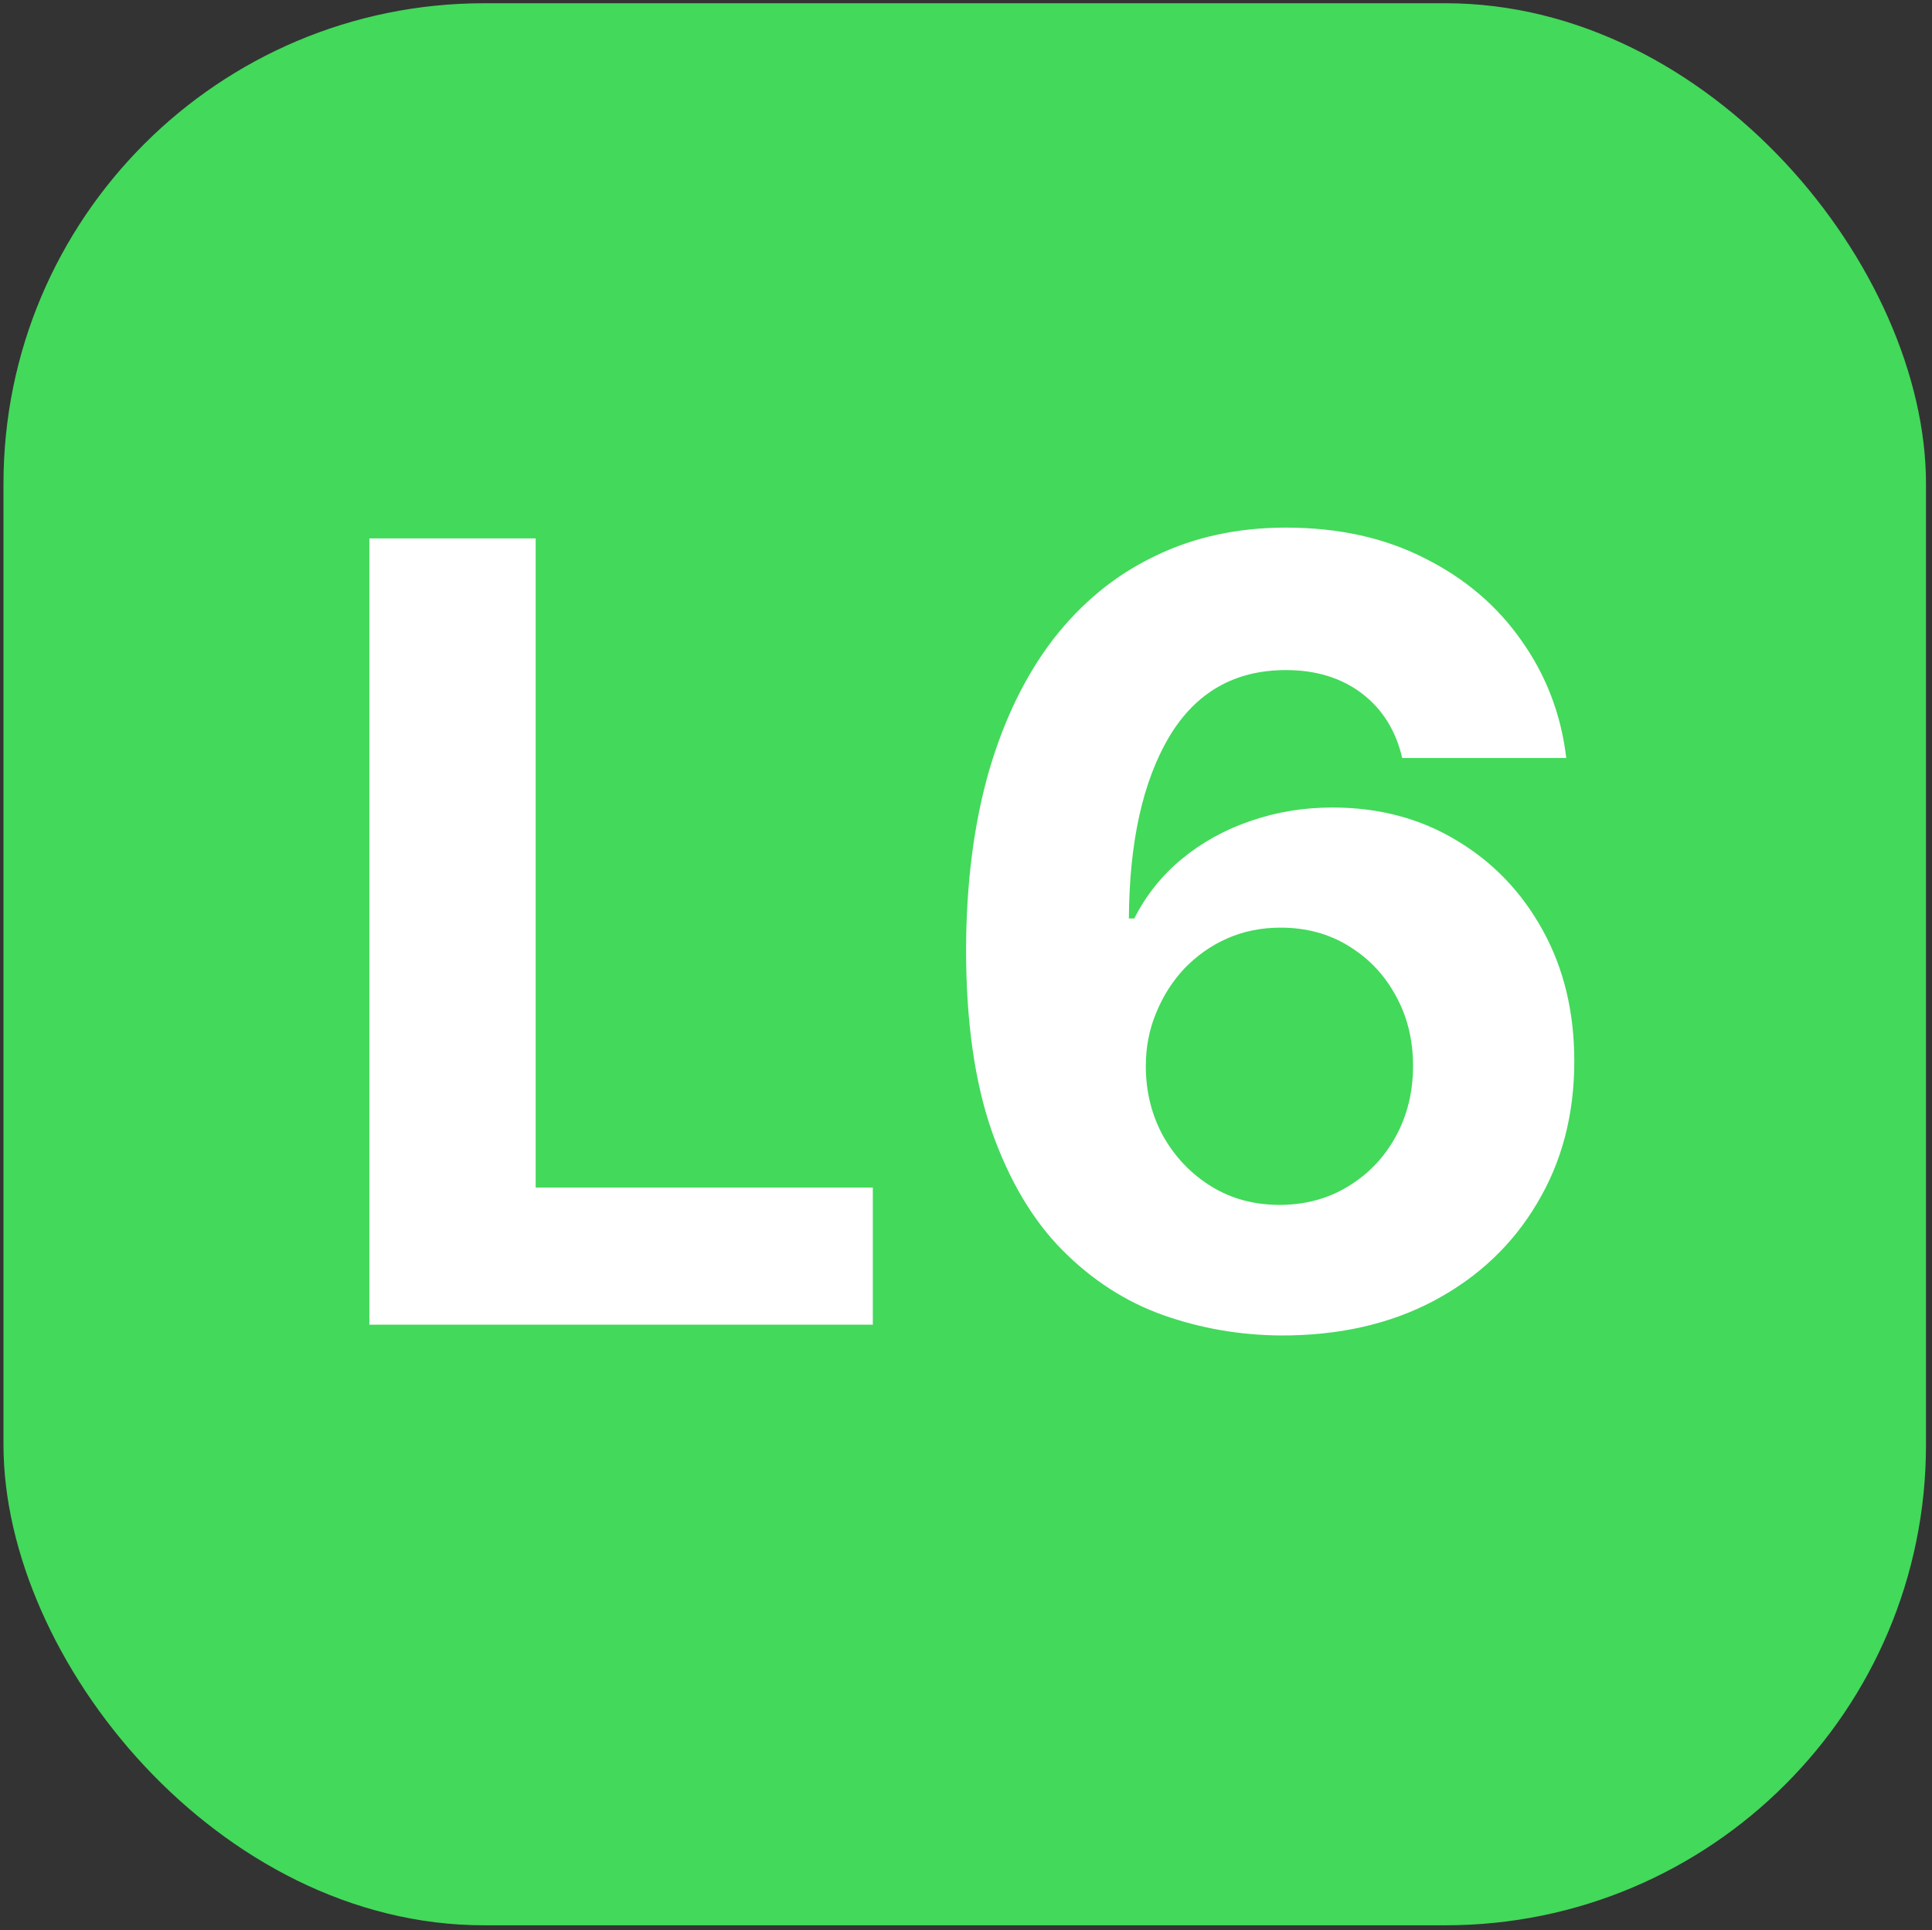 <?xml version="1.0" encoding="utf-8"?>
<svg viewBox="57.971 42.973 16.079 16.068" fill="none" xmlns="http://www.w3.org/2000/svg">
  <rect x="57.971" y="42.973" width="16.079" height="16.068" fill="#333333" stroke="none"/>
  <defs>
    <clipPath id="clip1_266_55">
      <rect x="58" y="43" width="16" height="16" rx="4" fill="white"/>
    </clipPath>
  </defs>
  <g clip-path="url(#clip1_266_55)" transform="matrix(1, 0, 0, 1, -3.552713678800501e-15, 0)">
    <rect x="58" y="43" width="16" height="16" rx="4" fill="#43D95B"/>
    <path d="M61.045 54V47.455H62.429V52.859H65.235V54H61.045ZM68.625 54.09C68.288 54.087 67.964 54.031 67.65 53.92C67.339 53.809 67.06 53.629 66.813 53.38C66.566 53.131 66.37 52.8 66.225 52.389C66.082 51.978 66.011 51.473 66.011 50.874C66.013 50.325 66.076 49.834 66.199 49.401C66.325 48.966 66.504 48.598 66.736 48.295C66.971 47.992 67.251 47.762 67.577 47.605C67.903 47.445 68.268 47.365 68.673 47.365C69.11 47.365 69.496 47.45 69.83 47.621C70.165 47.789 70.433 48.018 70.635 48.308C70.84 48.598 70.964 48.923 71.006 49.283H69.641C69.588 49.055 69.476 48.876 69.306 48.746C69.135 48.616 68.924 48.551 68.673 48.551C68.247 48.551 67.923 48.736 67.701 49.107C67.482 49.478 67.37 49.981 67.366 50.619H67.411C67.509 50.425 67.641 50.26 67.807 50.123C67.975 49.985 68.166 49.879 68.379 49.807C68.594 49.732 68.821 49.695 69.06 49.695C69.448 49.695 69.793 49.787 70.095 49.97C70.398 50.151 70.636 50.4 70.811 50.718C70.986 51.035 71.073 51.398 71.073 51.807C71.073 52.251 70.97 52.645 70.763 52.99C70.559 53.335 70.272 53.606 69.903 53.802C69.537 53.996 69.111 54.092 68.625 54.09ZM68.619 53.003C68.832 53.003 69.022 52.952 69.191 52.849C69.359 52.747 69.491 52.609 69.587 52.434C69.683 52.259 69.731 52.063 69.731 51.846C69.731 51.629 69.683 51.434 69.587 51.261C69.493 51.088 69.363 50.951 69.197 50.849C69.031 50.746 68.841 50.695 68.628 50.695C68.469 50.695 68.32 50.725 68.184 50.785C68.05 50.844 67.932 50.928 67.829 51.034C67.729 51.141 67.65 51.264 67.593 51.405C67.535 51.543 67.507 51.691 67.507 51.849C67.507 52.06 67.555 52.253 67.65 52.428C67.748 52.602 67.88 52.742 68.047 52.846C68.215 52.951 68.406 53.003 68.619 53.003Z" fill="white"/>
  </g>
</svg>